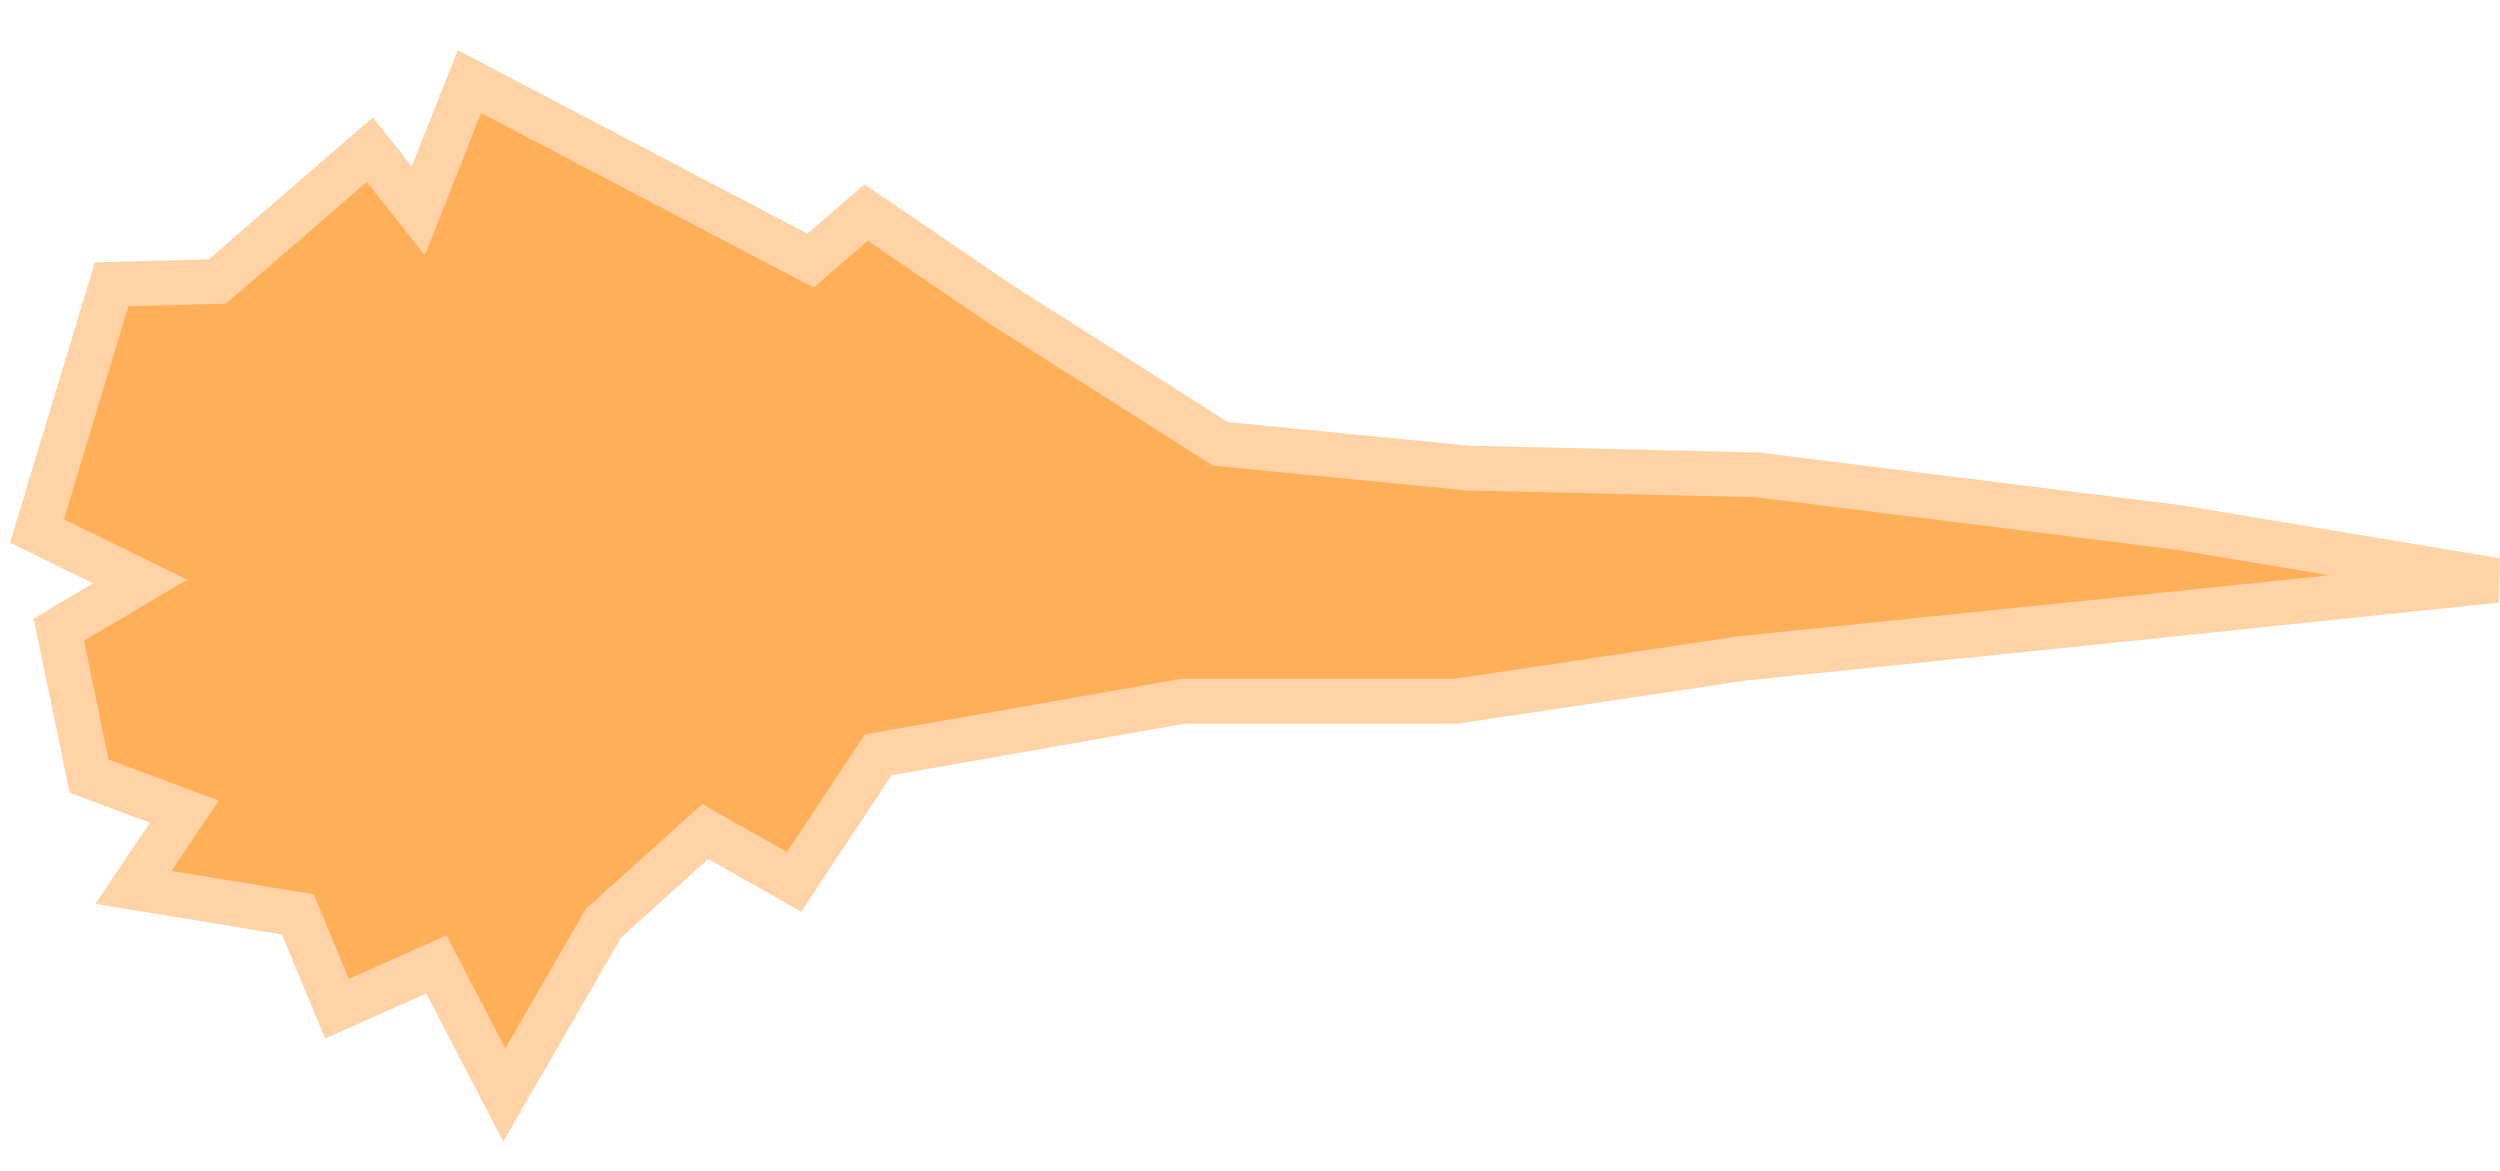 <?xml version="1.0" encoding="UTF-8" standalone="no"?>
<svg
   xmlns:dc="http://purl.org/dc/elements/1.1/"
   xmlns:cc="http://creativecommons.org/ns#"
   xmlns:rdf="http://www.w3.org/1999/02/22-rdf-syntax-ns#"
   xmlns:svg="http://www.w3.org/2000/svg"
   xmlns="http://www.w3.org/2000/svg"
   xmlns:sodipodi="http://sodipodi.sourceforge.net/DTD/sodipodi-0.dtd"
   xmlns:inkscape="http://www.inkscape.org/namespaces/inkscape"
   version="1.1"
   height="27"
   width="57.653"
   viewBox="0 0 57.653 27"
   id="svg2"
   inkscape:version="0.91 r"
   sodipodi:docname="muzzle2.svg">
  <defs
     id="defs10" />
  <sodipodi:namedview
     pagecolor="#ffffff"
     bordercolor="#666666"
     borderopacity="1"
     objecttolerance="10"
     gridtolerance="10"
     guidetolerance="10"
     inkscape:pageopacity="0"
     inkscape:pageshadow="2"
     inkscape:window-width="1680"
     inkscape:window-height="998"
     id="namedview8"
     showgrid="false"
     inkscape:zoom="15.895277"
     inkscape:cx="27.376778"
     inkscape:cy="7.7978879"
     inkscape:window-x="0"
     inkscape:window-y="0"
     inkscape:window-maximized="1"
     inkscape:current-layer="svg2" />
  <g
     transform="translate(.257 -1024.1)"
     id="g4">
    <path
       d="m 47.893,1038.465 -7.966,0.818 -6.627,0.99 -6.285,-0 -7.021,1.235 -1.939,2.931 -2.049,-1.164 -2.346,2.115 -2.287,3.961 -1.567,-3.011 -2.292,1.023 -0.903,-2.176 -3.791,-0.623 1.173,-1.744 -2.195,-0.821 -0.698,-3.377 1.871,-1.112 -2.375,-1.165 1.72,-5.687 2.44,-0.067 3.515,-3.04 1.118,1.413 1.179,-2.982 7.867,4.128 1.282,-1.109 3.097,2.111 5.073,3.223 5.711,0.56 6.658,0.154 9.745,1.217 7.309,1.218 z"
       id="path6"
       inkscape:connector-curvature="0"
       style="fill:#ffaf58;fill-rule:evenodd;stroke:#ffd3a5;stroke-width:1.034"
       sodipodi:nodetypes="cccccccccccccccccccccccccccccccc" />
  </g>
</svg>
